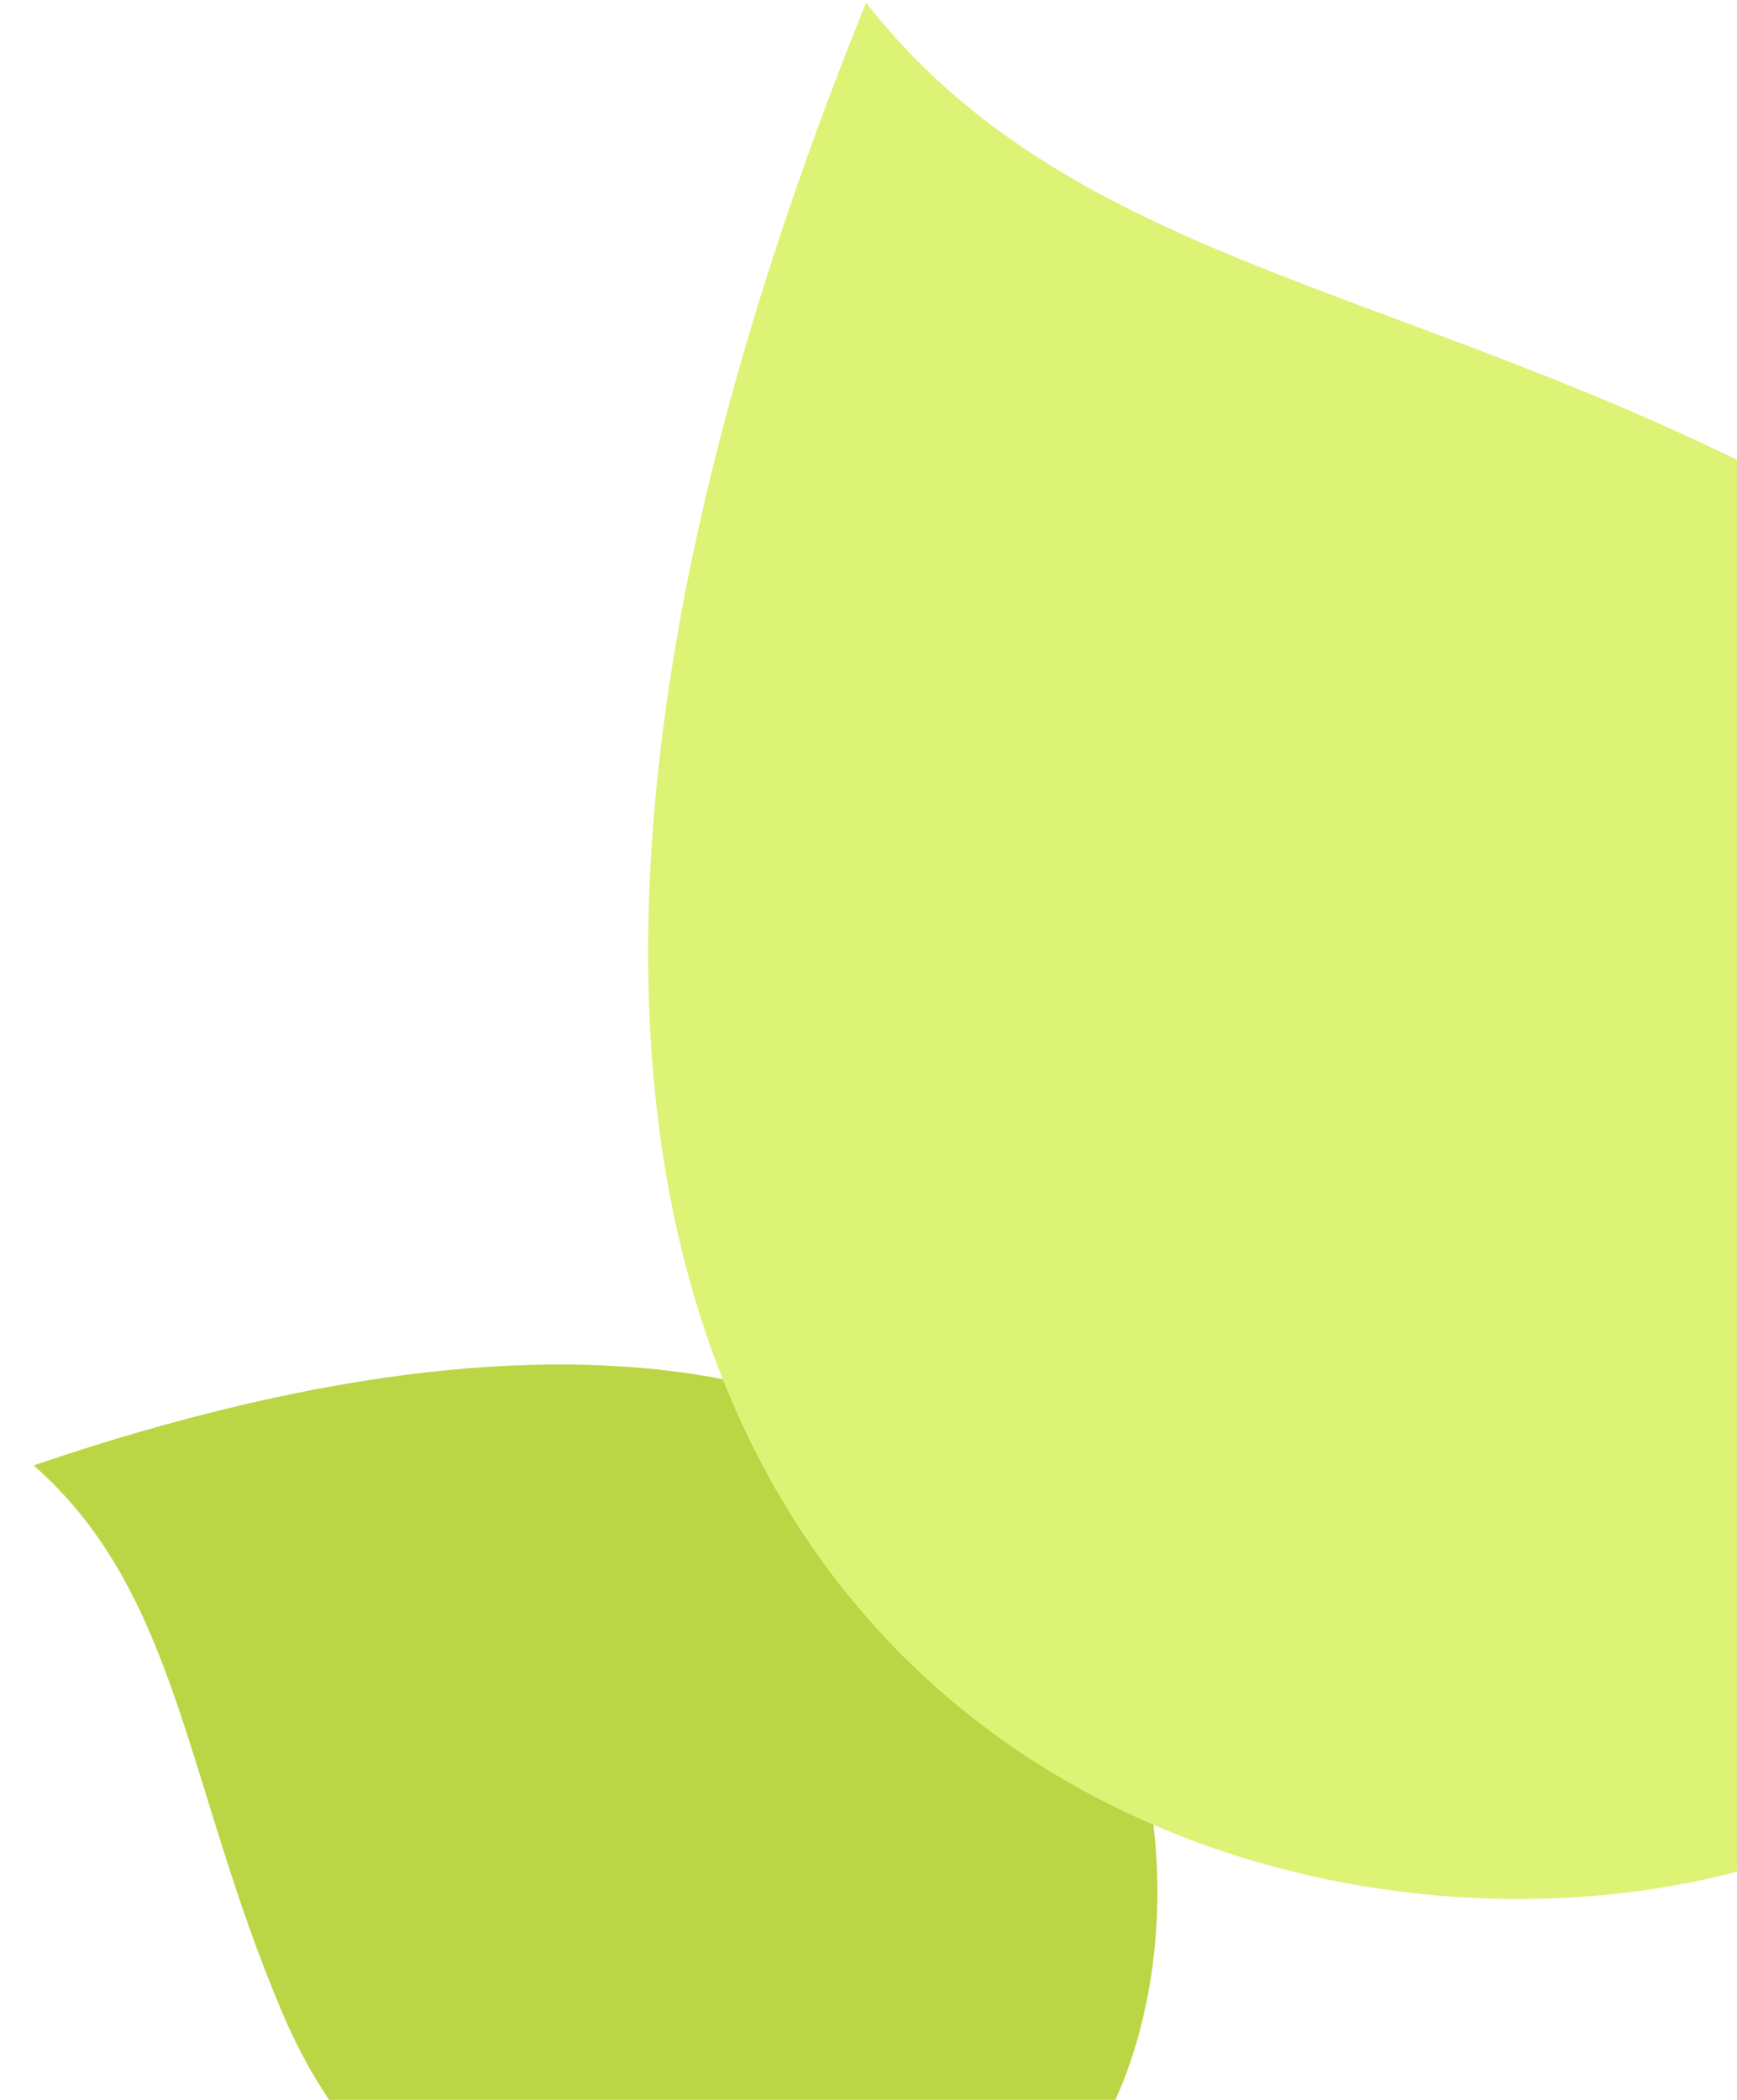 <svg width="24" height="29" viewBox="0 0 24 29" fill="none" xmlns="http://www.w3.org/2000/svg">
<path d="M0.465 20.237C16.834 14.668 17.737 27.398 14.486 30.324C11.236 33.249 5.775 32.269 3.893 27.778C2.555 24.622 2.472 22.002 0.465 20.237Z" fill="#BBD645"/>
<path d="M11.966 0.038C1.254 26.528 22.175 29.203 27.304 24.111C32.433 19.02 31.325 9.918 24.09 6.395C19.007 3.894 14.69 3.514 11.966 0.038Z" fill="#DCF375"/>
</svg>
